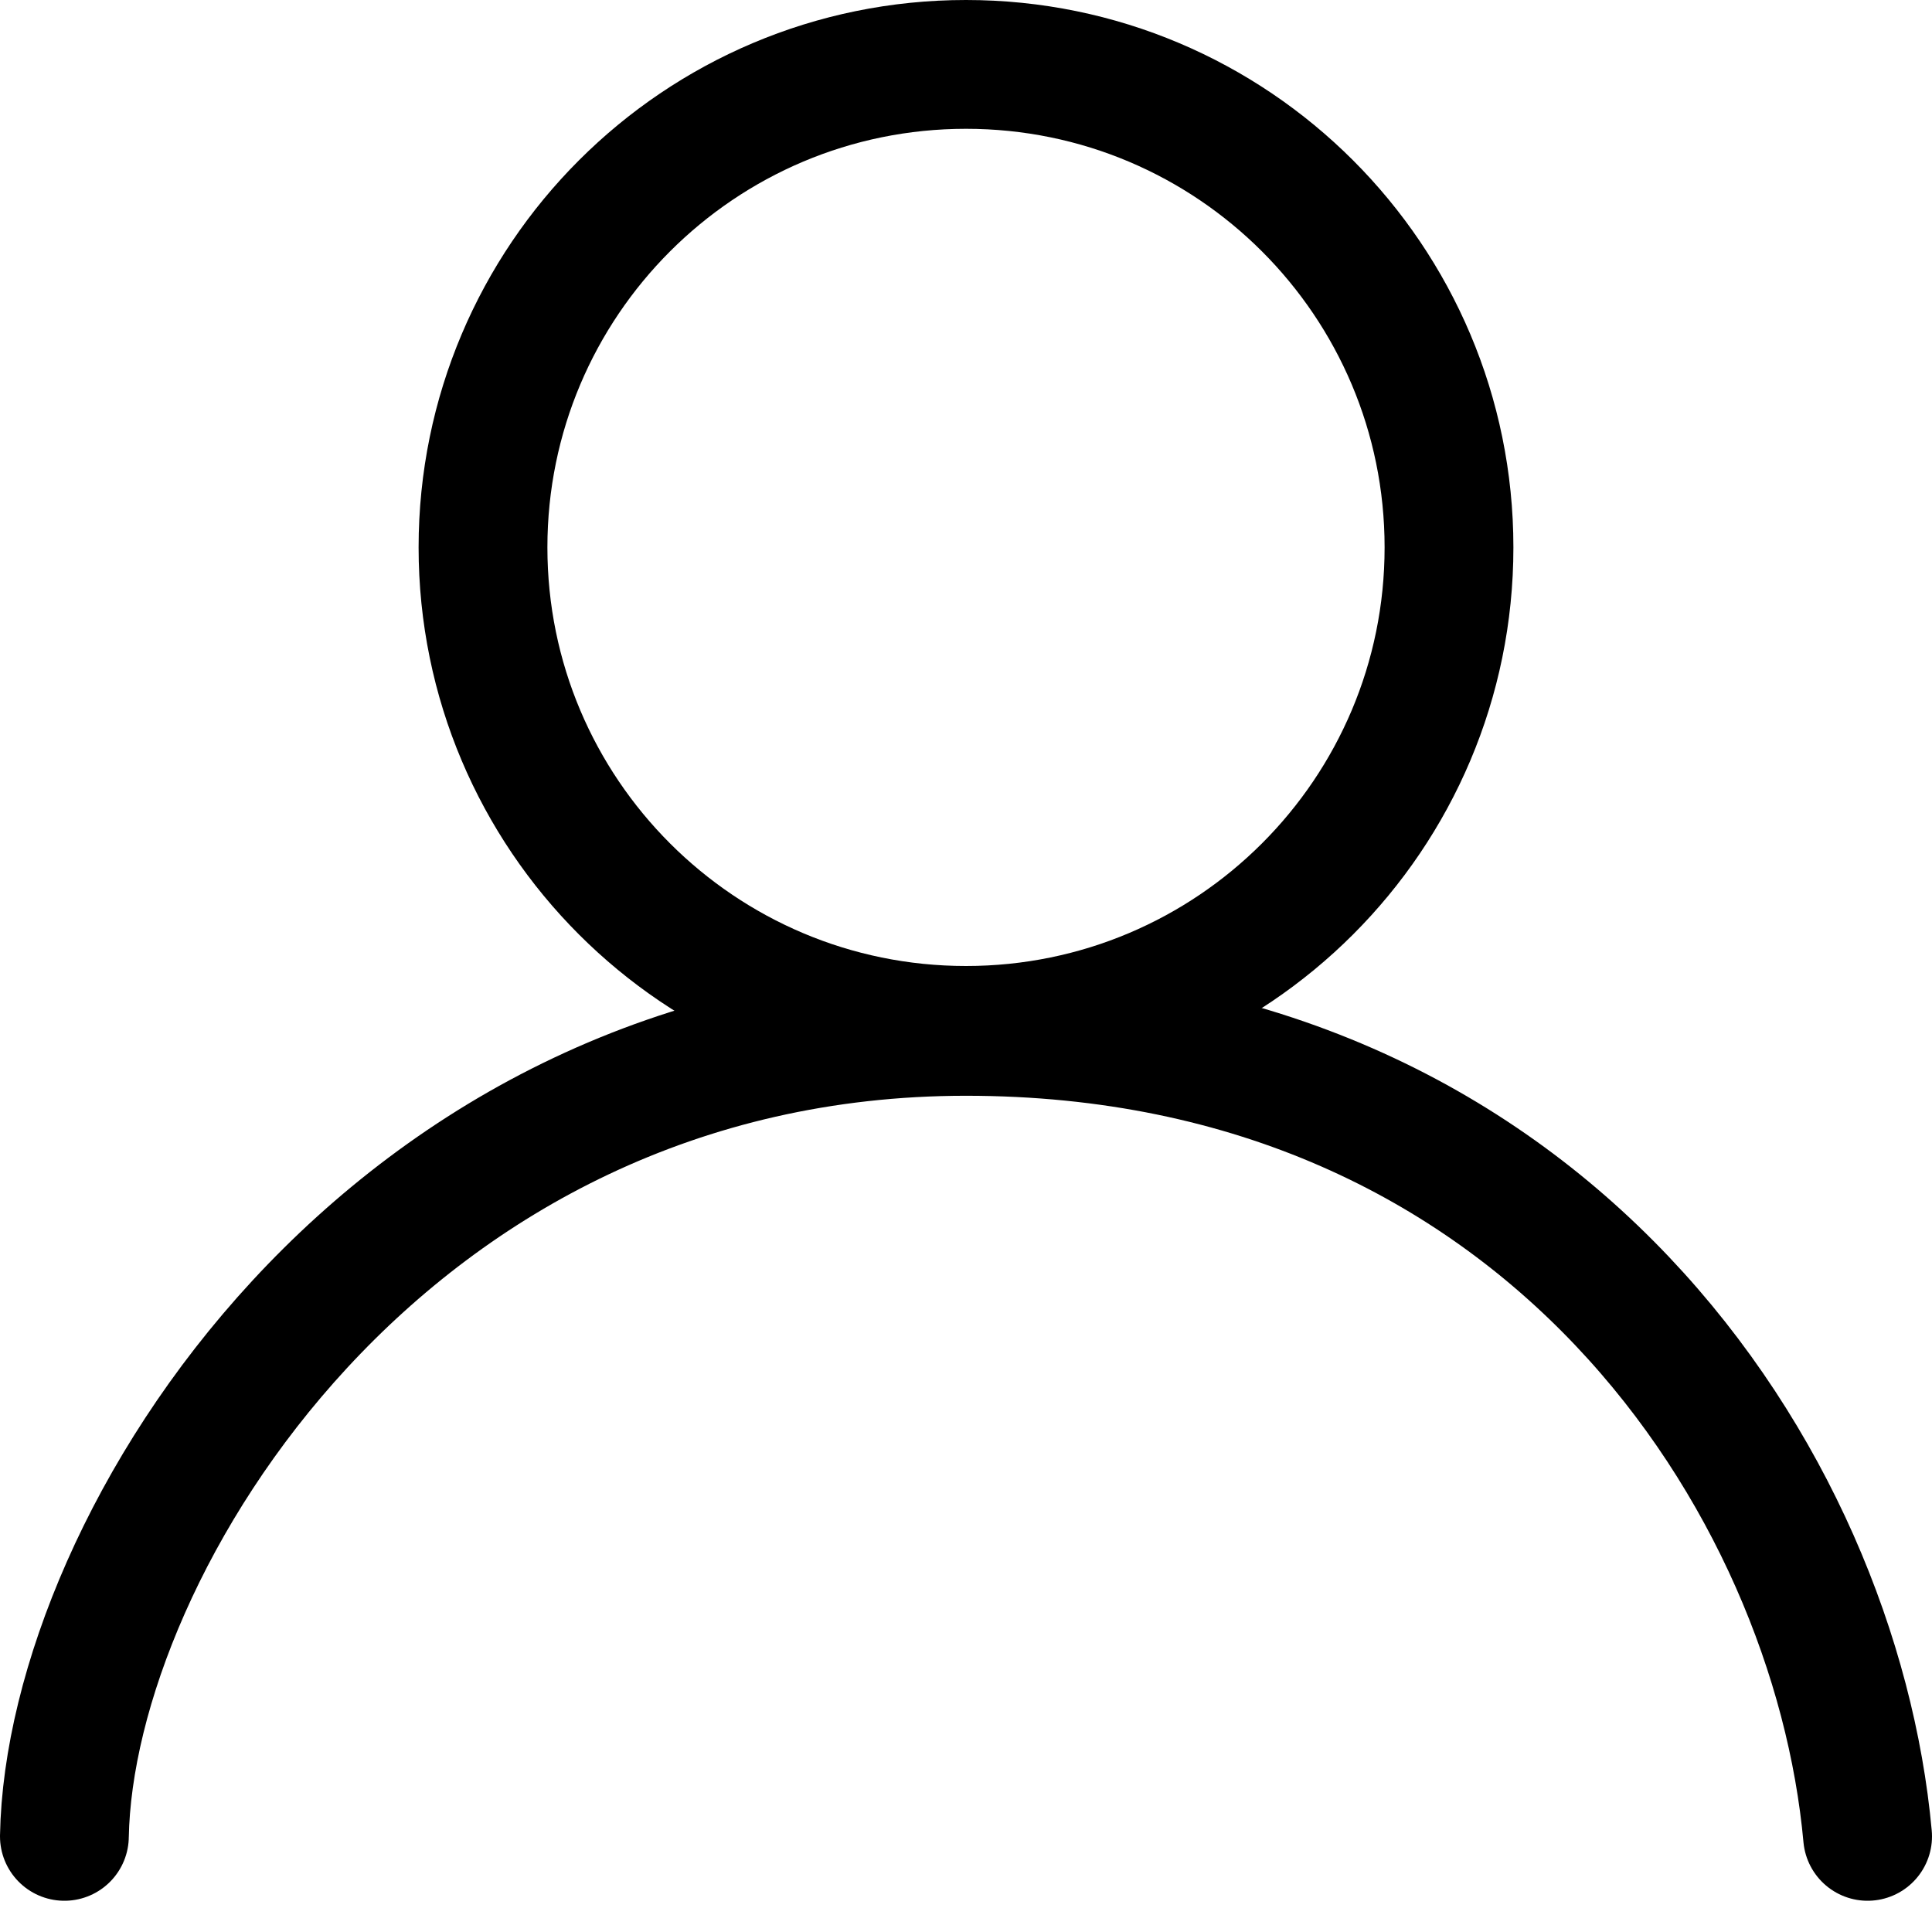 <svg width="30" height="30" viewBox="0 0 30 30" fill="none" xmlns="http://www.w3.org/2000/svg">
<path d="M22.5 8.5C22.5 12.642 19.142 16 15 16C10.858 16 7.5 12.642 7.5 8.5C7.5 4.358 10.858 1 15 1C19.142 1 22.5 4.358 22.5 8.5Z"  stroke="black" stroke-width="2"/>
<path d="M1 28.515C1.081 23.975 6 16.015 15 16.015C24 16.015 28.5 23.015 29 28.515" stroke="black" stroke-width="2" stroke-linecap="round"/>
</svg>

